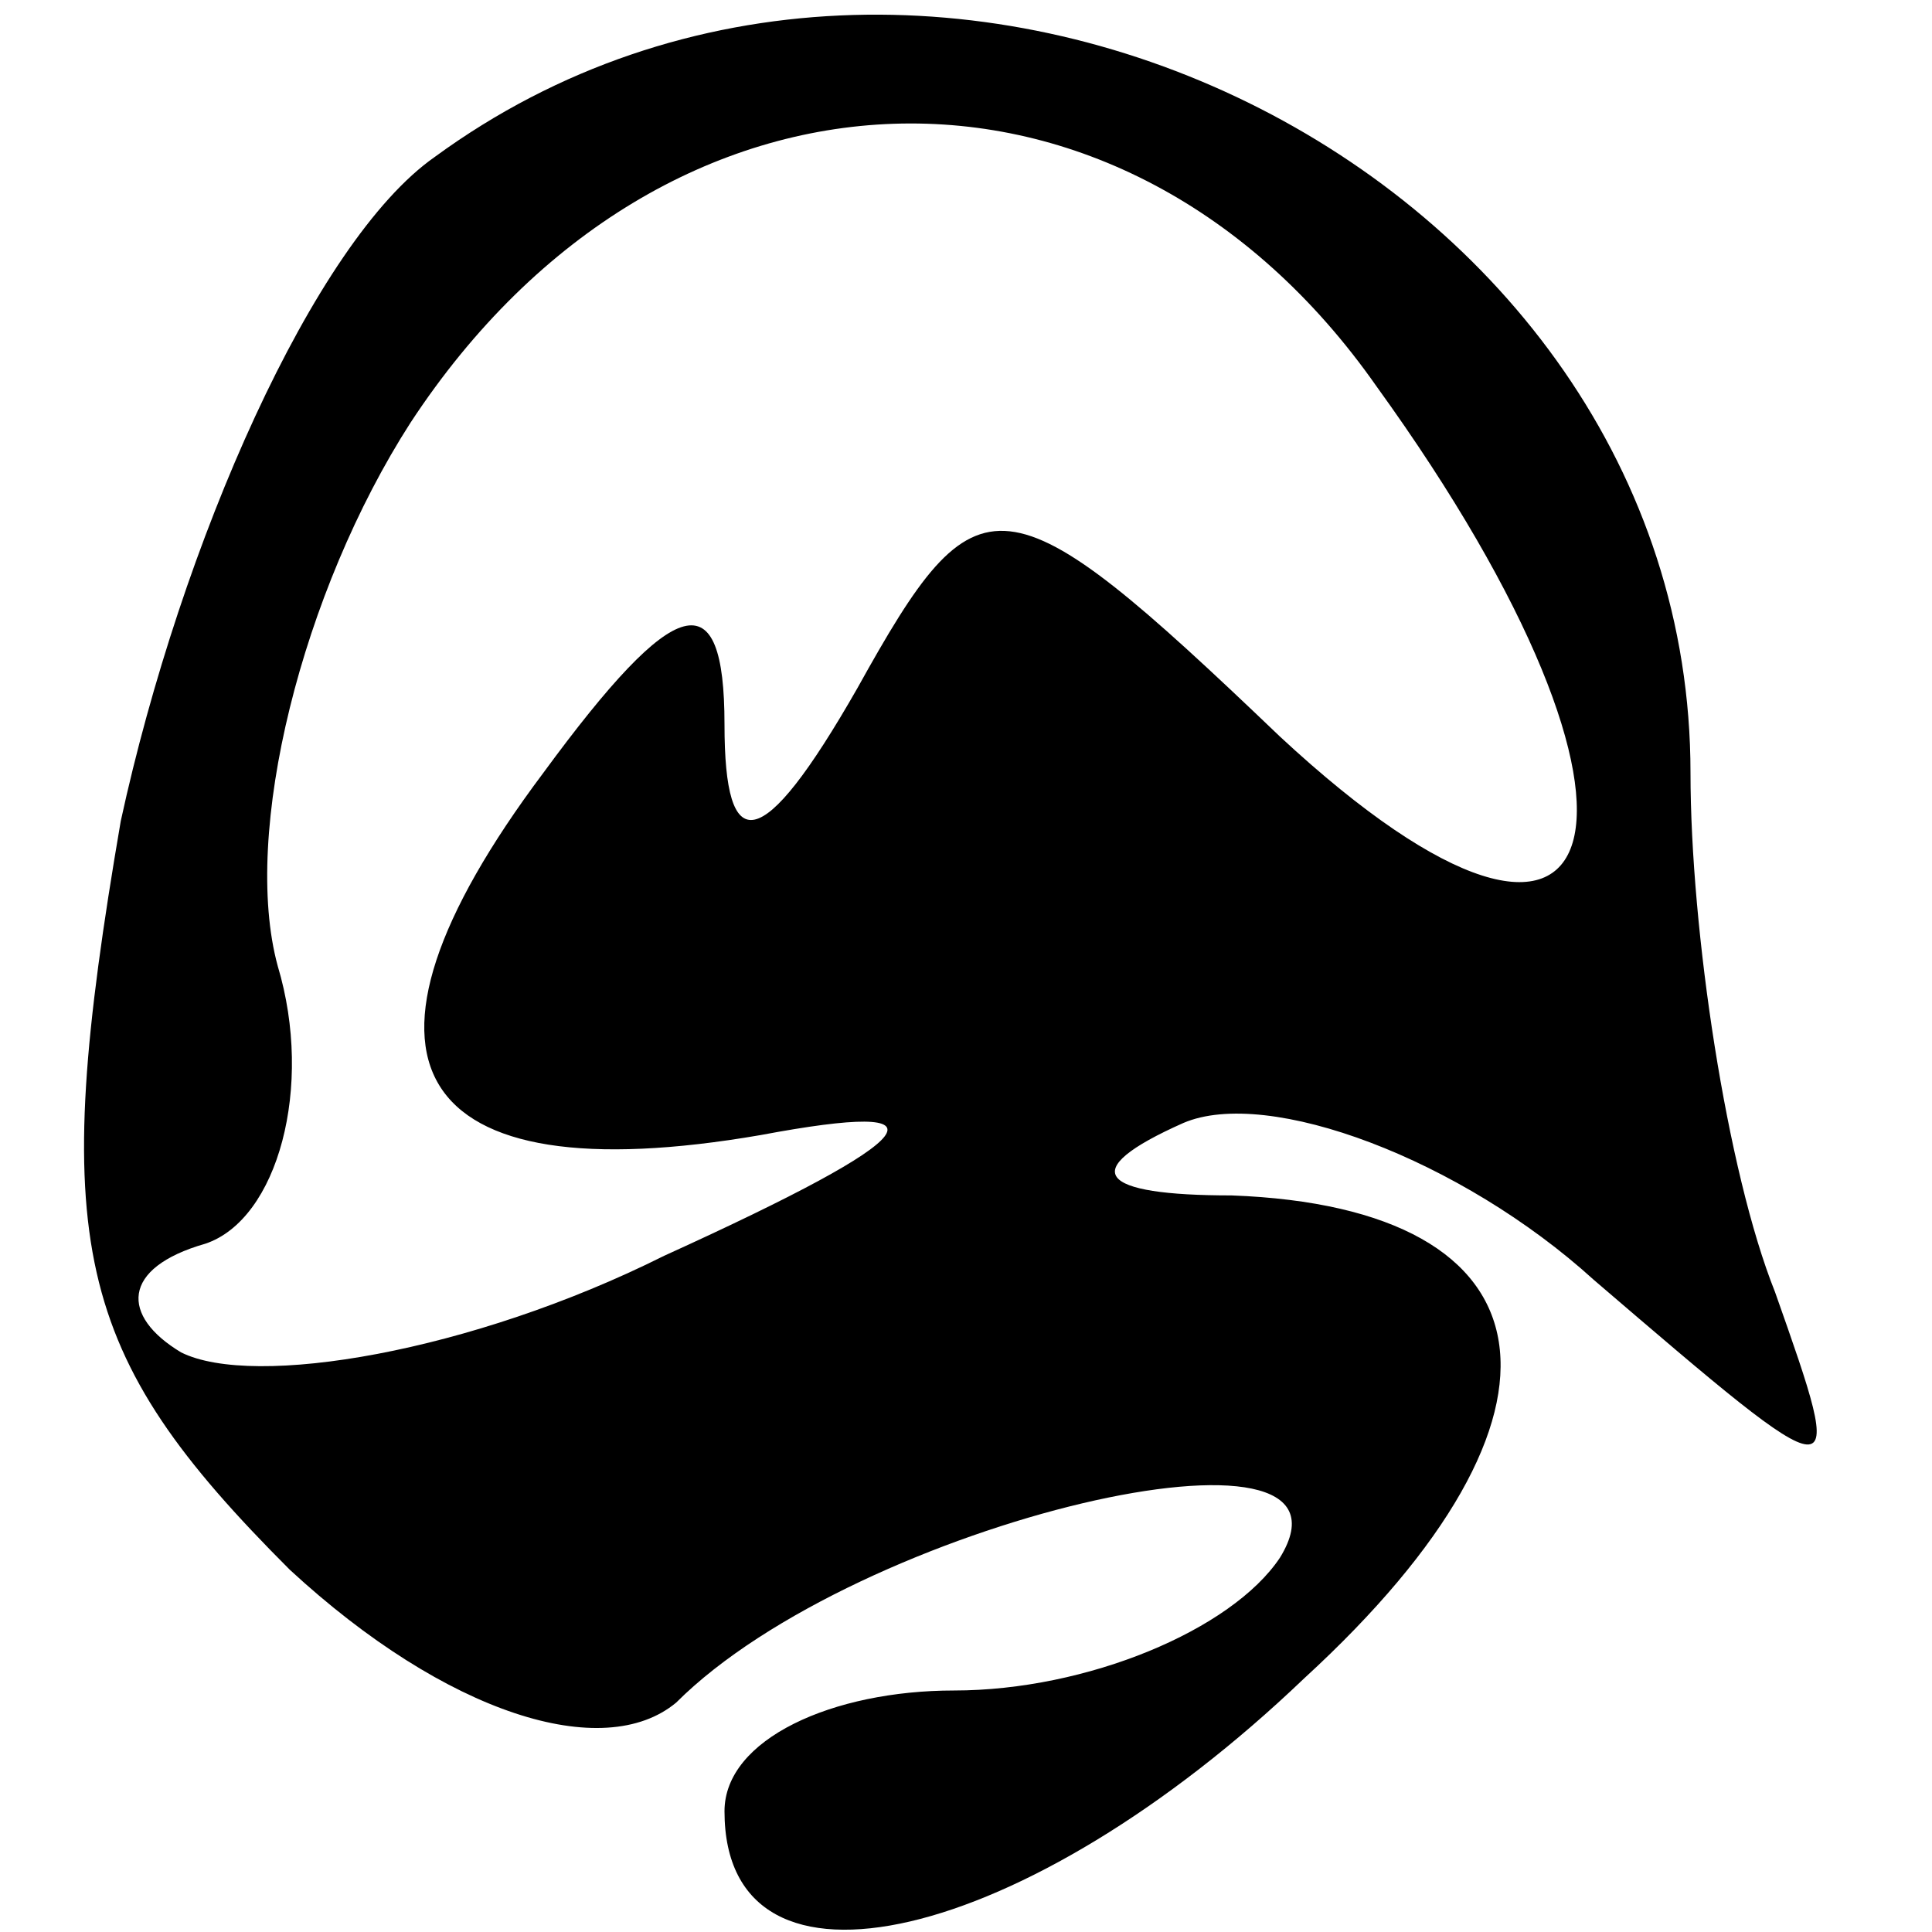 <?xml version="1.0" standalone="no"?>
<!DOCTYPE svg PUBLIC "-//W3C//DTD SVG 20010904//EN"
 "http://www.w3.org/TR/2001/REC-SVG-20010904/DTD/svg10.dtd">
<svg version="1.0" xmlns="http://www.w3.org/2000/svg"
 width="16pt" height="16pt" viewBox="0 0 16 16"
 preserveAspectRatio="xMidYMid meet">

<g transform="translate(0,16) scale(0.1,-0.1)"
fill="#000000" stroke="none">
<path d="M36 147 c-10 -7 -21 -32 -26 -55 -6 -35 -4 -44 14 -62 13 -12 26 -16
32 -11 15 15 58 25 50 12 -4 -6 -16 -11 -27 -11 -10 0 -19 -4 -19 -10 0 -17
25 -11 48 11 24 22 21 39 -6 40 -11 0 -13 2 -4 6 7 3 23 -3 34 -13 21 -18 21
-18 15 -1 -4 10 -7 30 -7 43 0 50 -63 81 -104 51z m78 -19 c26 -36 20 -55 -8
-29 -23 22 -25 22 -35 4 -8 -14 -11 -14 -11 -3 0 12 -4 11 -15 -4 -18 -24 -11
-35 18 -30 16 3 14 0 -8 -10 -16 -8 -34 -11 -40 -8 -5 3 -5 7 2 9 6 2 9 13 6
23 -3 11 2 31 11 45 21 32 59 33 80 3z"/>
</g>
</svg>
